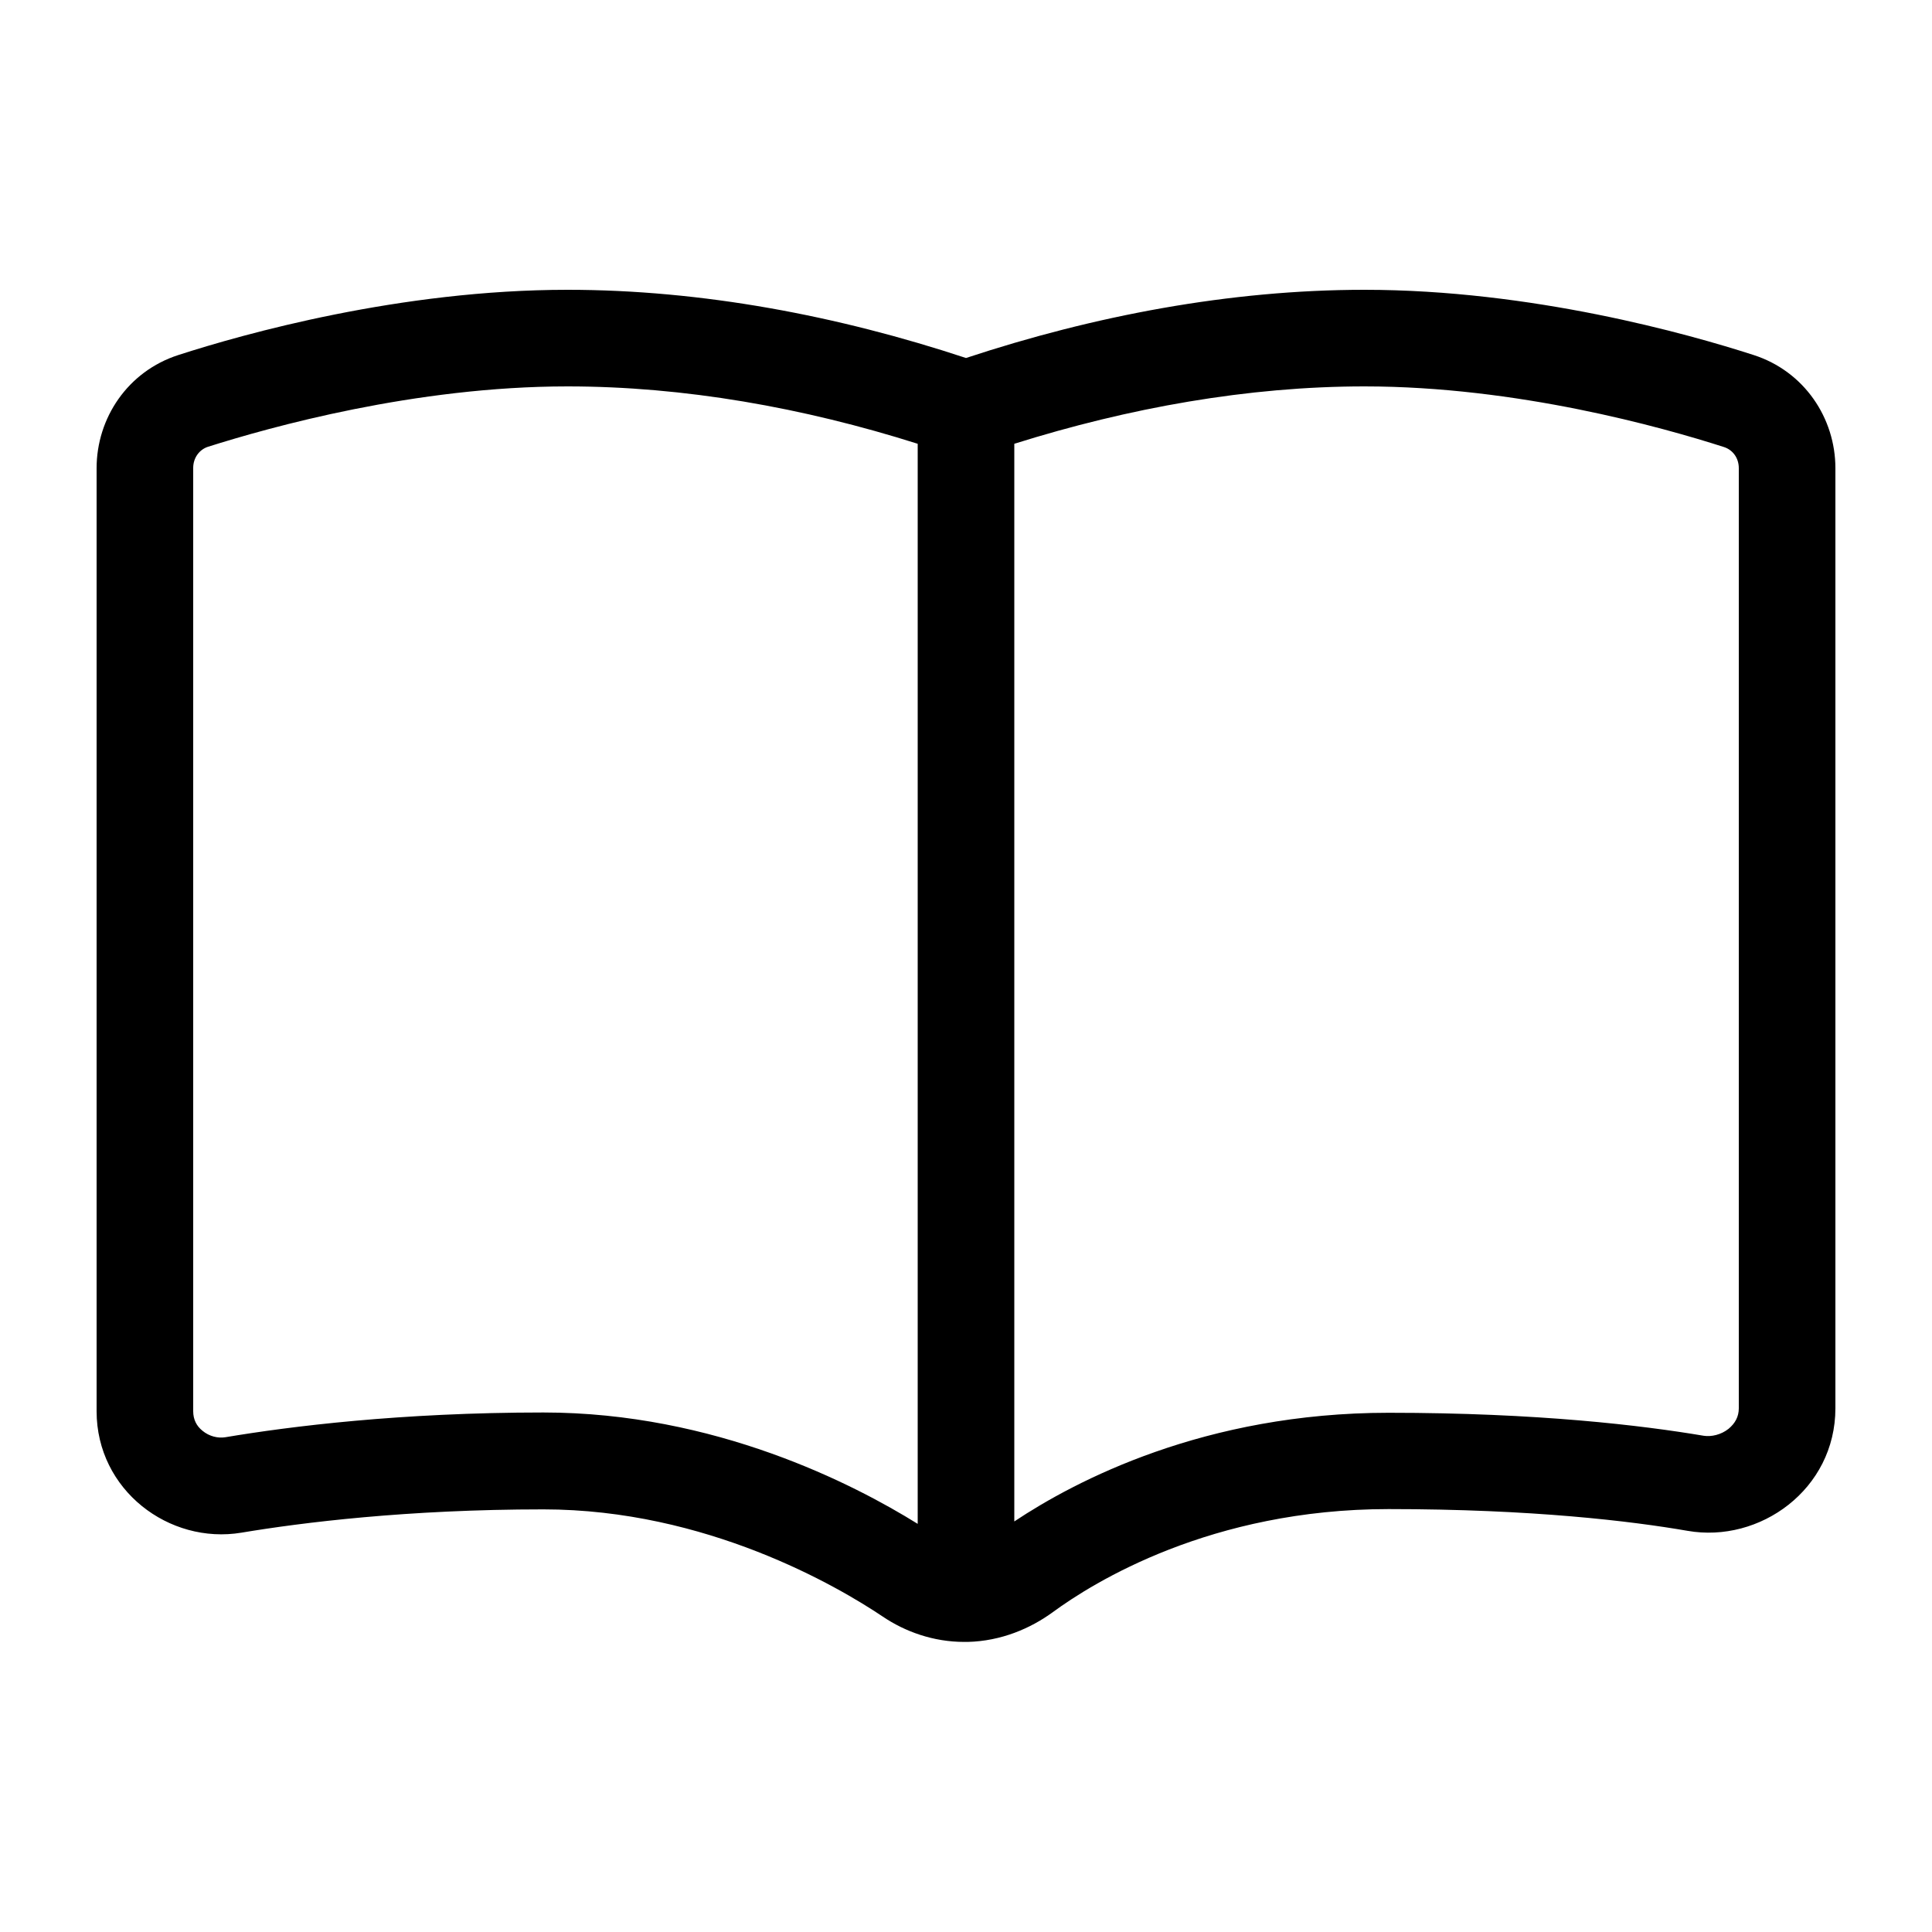 <svg viewBox="0 0 20 20" xmlns="http://www.w3.org/2000/svg" fill="currentColor">
<path d="M5.875 3C7.269 3 8.678 3.269 10 3.706C11.322 3.269 12.731 3 14.125 3C15.856 3 17.475 3.456 18.153 3.675C18.678 3.844 19 4.328 19 4.847V14.578C19 15.419 18.216 15.978 17.469 15.847C16.891 15.747 15.866 15.622 14.375 15.622C12.534 15.622 11.319 16.381 10.9 16.688C10.666 16.859 10.363 16.988 10.019 16.997C10.012 16.997 10.003 16.997 9.997 16.997C9.994 16.997 9.994 16.997 9.991 16.997C9.988 16.997 9.984 16.997 9.981 16.997C9.662 16.997 9.369 16.891 9.137 16.734C8.672 16.422 7.312 15.625 5.625 15.625C4.213 15.625 3.122 15.762 2.5 15.866C1.75 15.991 1 15.425 1 14.609V4.847C1 4.328 1.322 3.844 1.847 3.675C2.525 3.456 4.144 3 5.875 3ZM10.5 15.75C11.134 15.328 12.472 14.625 14.375 14.625C15.922 14.625 17.003 14.756 17.637 14.863C17.716 14.875 17.816 14.853 17.894 14.791C17.962 14.734 18 14.666 18 14.578V4.847C18 4.737 17.934 4.656 17.847 4.628C17.206 4.422 15.703 4 14.125 4C12.919 4 11.684 4.222 10.5 4.594V15.75ZM9.5 4.594C8.316 4.219 7.081 4 5.875 4C4.297 4 2.794 4.422 2.153 4.625C2.066 4.653 2 4.737 2 4.844V14.609C2 14.694 2.034 14.762 2.097 14.812C2.166 14.869 2.256 14.891 2.334 14.878C3 14.766 4.147 14.622 5.625 14.622C7.4 14.622 8.838 15.363 9.5 15.775V4.594Z"></path>
</svg>